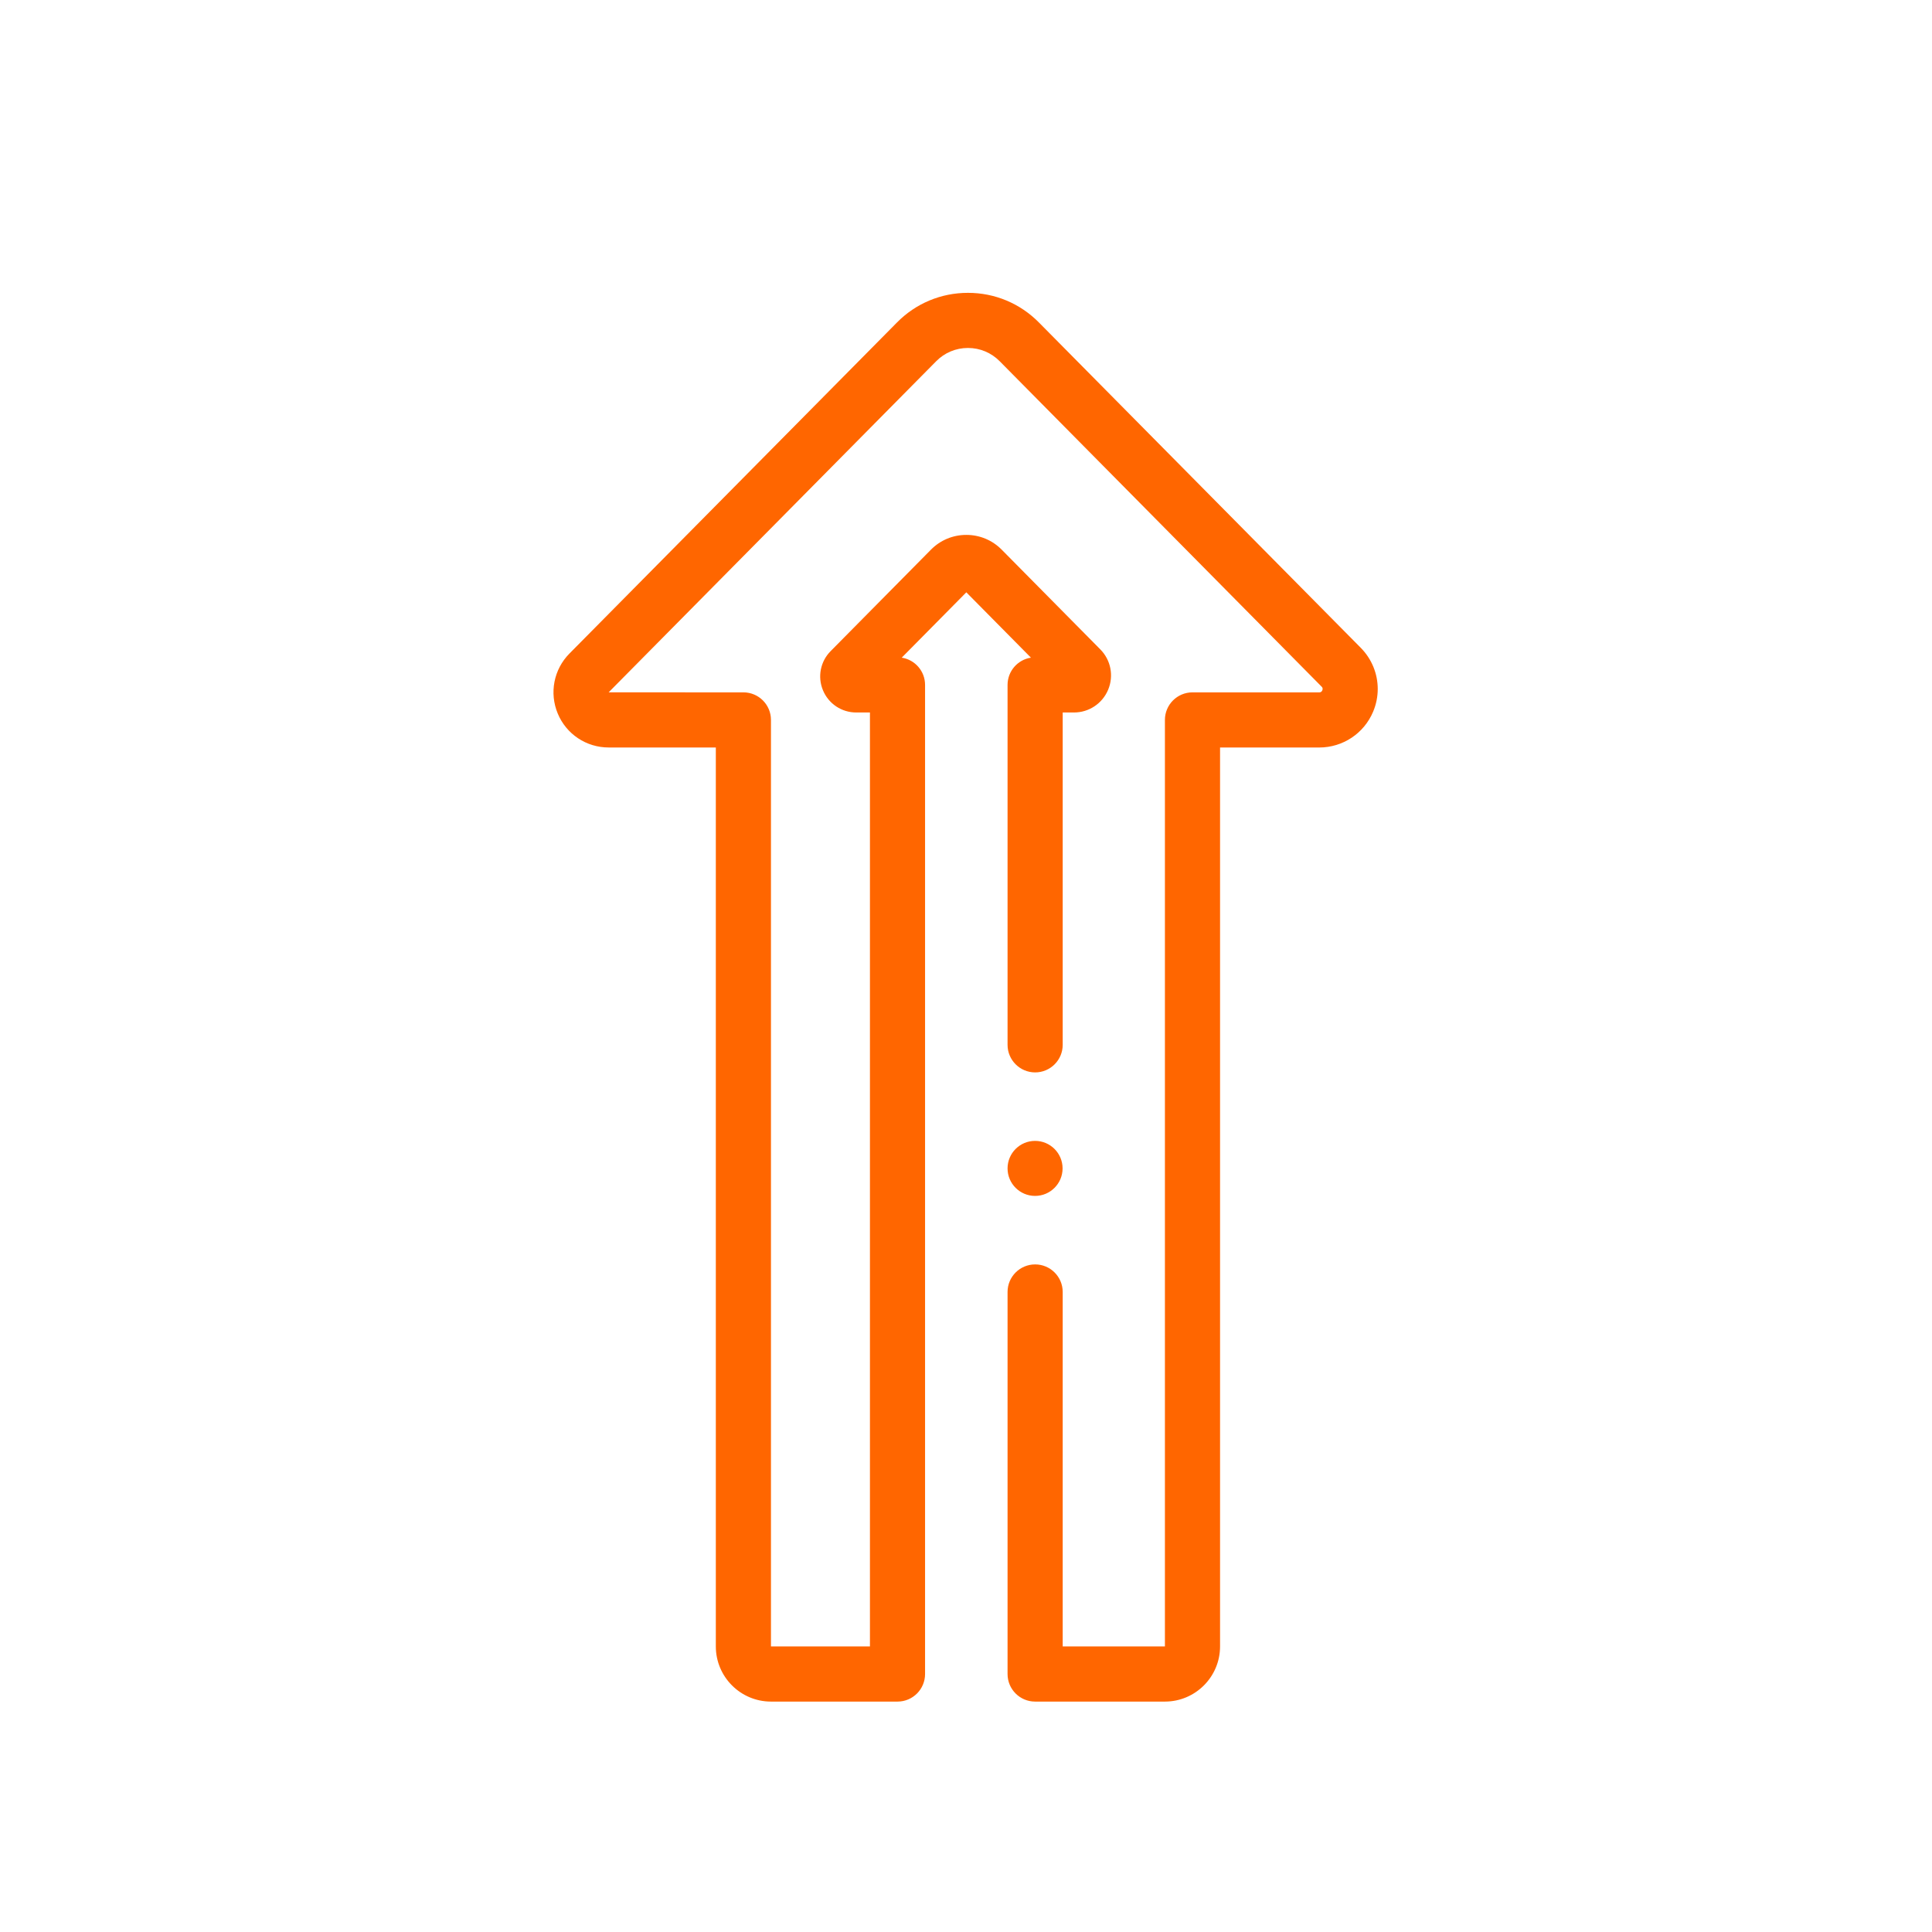<?xml version="1.0" encoding="UTF-8"?> <svg xmlns="http://www.w3.org/2000/svg" xmlns:xlink="http://www.w3.org/1999/xlink" width="96px" height="96px" viewBox="0 0 96 96" version="1.1"><title>Icons / Career / Forward</title><g id="Icons-/-Career-/-Forward" stroke="none" stroke-width="1" fill="none" fill-rule="evenodd"><g id="if" transform="translate(47.981, 49.551) rotate(-90) translate(-47.981, -49.551) translate(12.981, 29.072)" fill="#FF6600" fill-rule="nonzero"><circle id="Oval" cx="26.494" cy="23.93" r="1.367"></circle><path d="M68.524,17.065 L52.076,0.793 C51.288,0.013 50.117,-0.214 49.093,0.213 C48.07,0.64 47.409,1.632 47.409,2.741 L47.409,8.067 L2.74,8.067 C1.229,8.067 0,9.296 0,10.807 L0,17.095 C0,17.851 0.613,18.464 1.37,18.464 L50.518,18.464 C51.204,18.464 51.772,17.961 51.872,17.304 L55.119,20.514 L51.872,23.725 C51.772,23.067 51.204,22.563 50.518,22.563 L32.634,22.563 C31.878,22.563 31.264,23.177 31.264,23.933 C31.264,24.69 31.878,25.303 32.634,25.303 L49.148,25.303 L49.148,25.863 C49.148,26.608 49.593,27.275 50.281,27.562 C50.969,27.849 51.756,27.695 52.284,27.171 L57.236,22.274 C57.71,21.807 57.972,21.182 57.972,20.516 C57.973,19.85 57.712,19.224 57.238,18.756 L52.199,13.774 C51.686,13.263 50.92,13.112 50.251,13.391 C49.581,13.669 49.148,14.318 49.148,15.043 L49.148,15.725 L2.74,15.725 L2.74,10.807 L48.778,10.807 C49.535,10.807 50.148,10.194 50.148,9.437 L50.149,2.741 C50.149,2.741 50.149,2.741 50.149,2.741 L66.599,19.014 C67.026,19.434 67.261,19.996 67.261,20.595 C67.261,21.194 67.026,21.755 66.597,22.177 L50.433,38.167 C50.408,38.193 50.354,38.246 50.251,38.203 C50.148,38.16 50.148,38.088 50.148,38.049 L50.148,31.752 C50.148,30.996 49.535,30.382 48.778,30.382 L2.74,30.382 L2.74,25.303 L20.353,25.303 C21.11,25.303 21.723,24.689 21.723,23.933 C21.723,23.176 21.11,22.563 20.353,22.563 L1.37,22.563 C0.613,22.563 0,23.176 0,23.933 L0,30.382 C0,31.893 1.229,33.122 2.74,33.122 L47.408,33.122 L47.408,38.049 C47.408,39.225 48.11,40.278 49.195,40.731 C49.559,40.883 49.94,40.957 50.317,40.957 C51.067,40.957 51.803,40.665 52.36,40.115 L68.522,24.126 C69.475,23.187 70,21.932 70,20.594 C70,19.256 69.475,18.002 68.524,17.065 L68.524,17.065 Z" id="Path"></path></g></g></svg> 